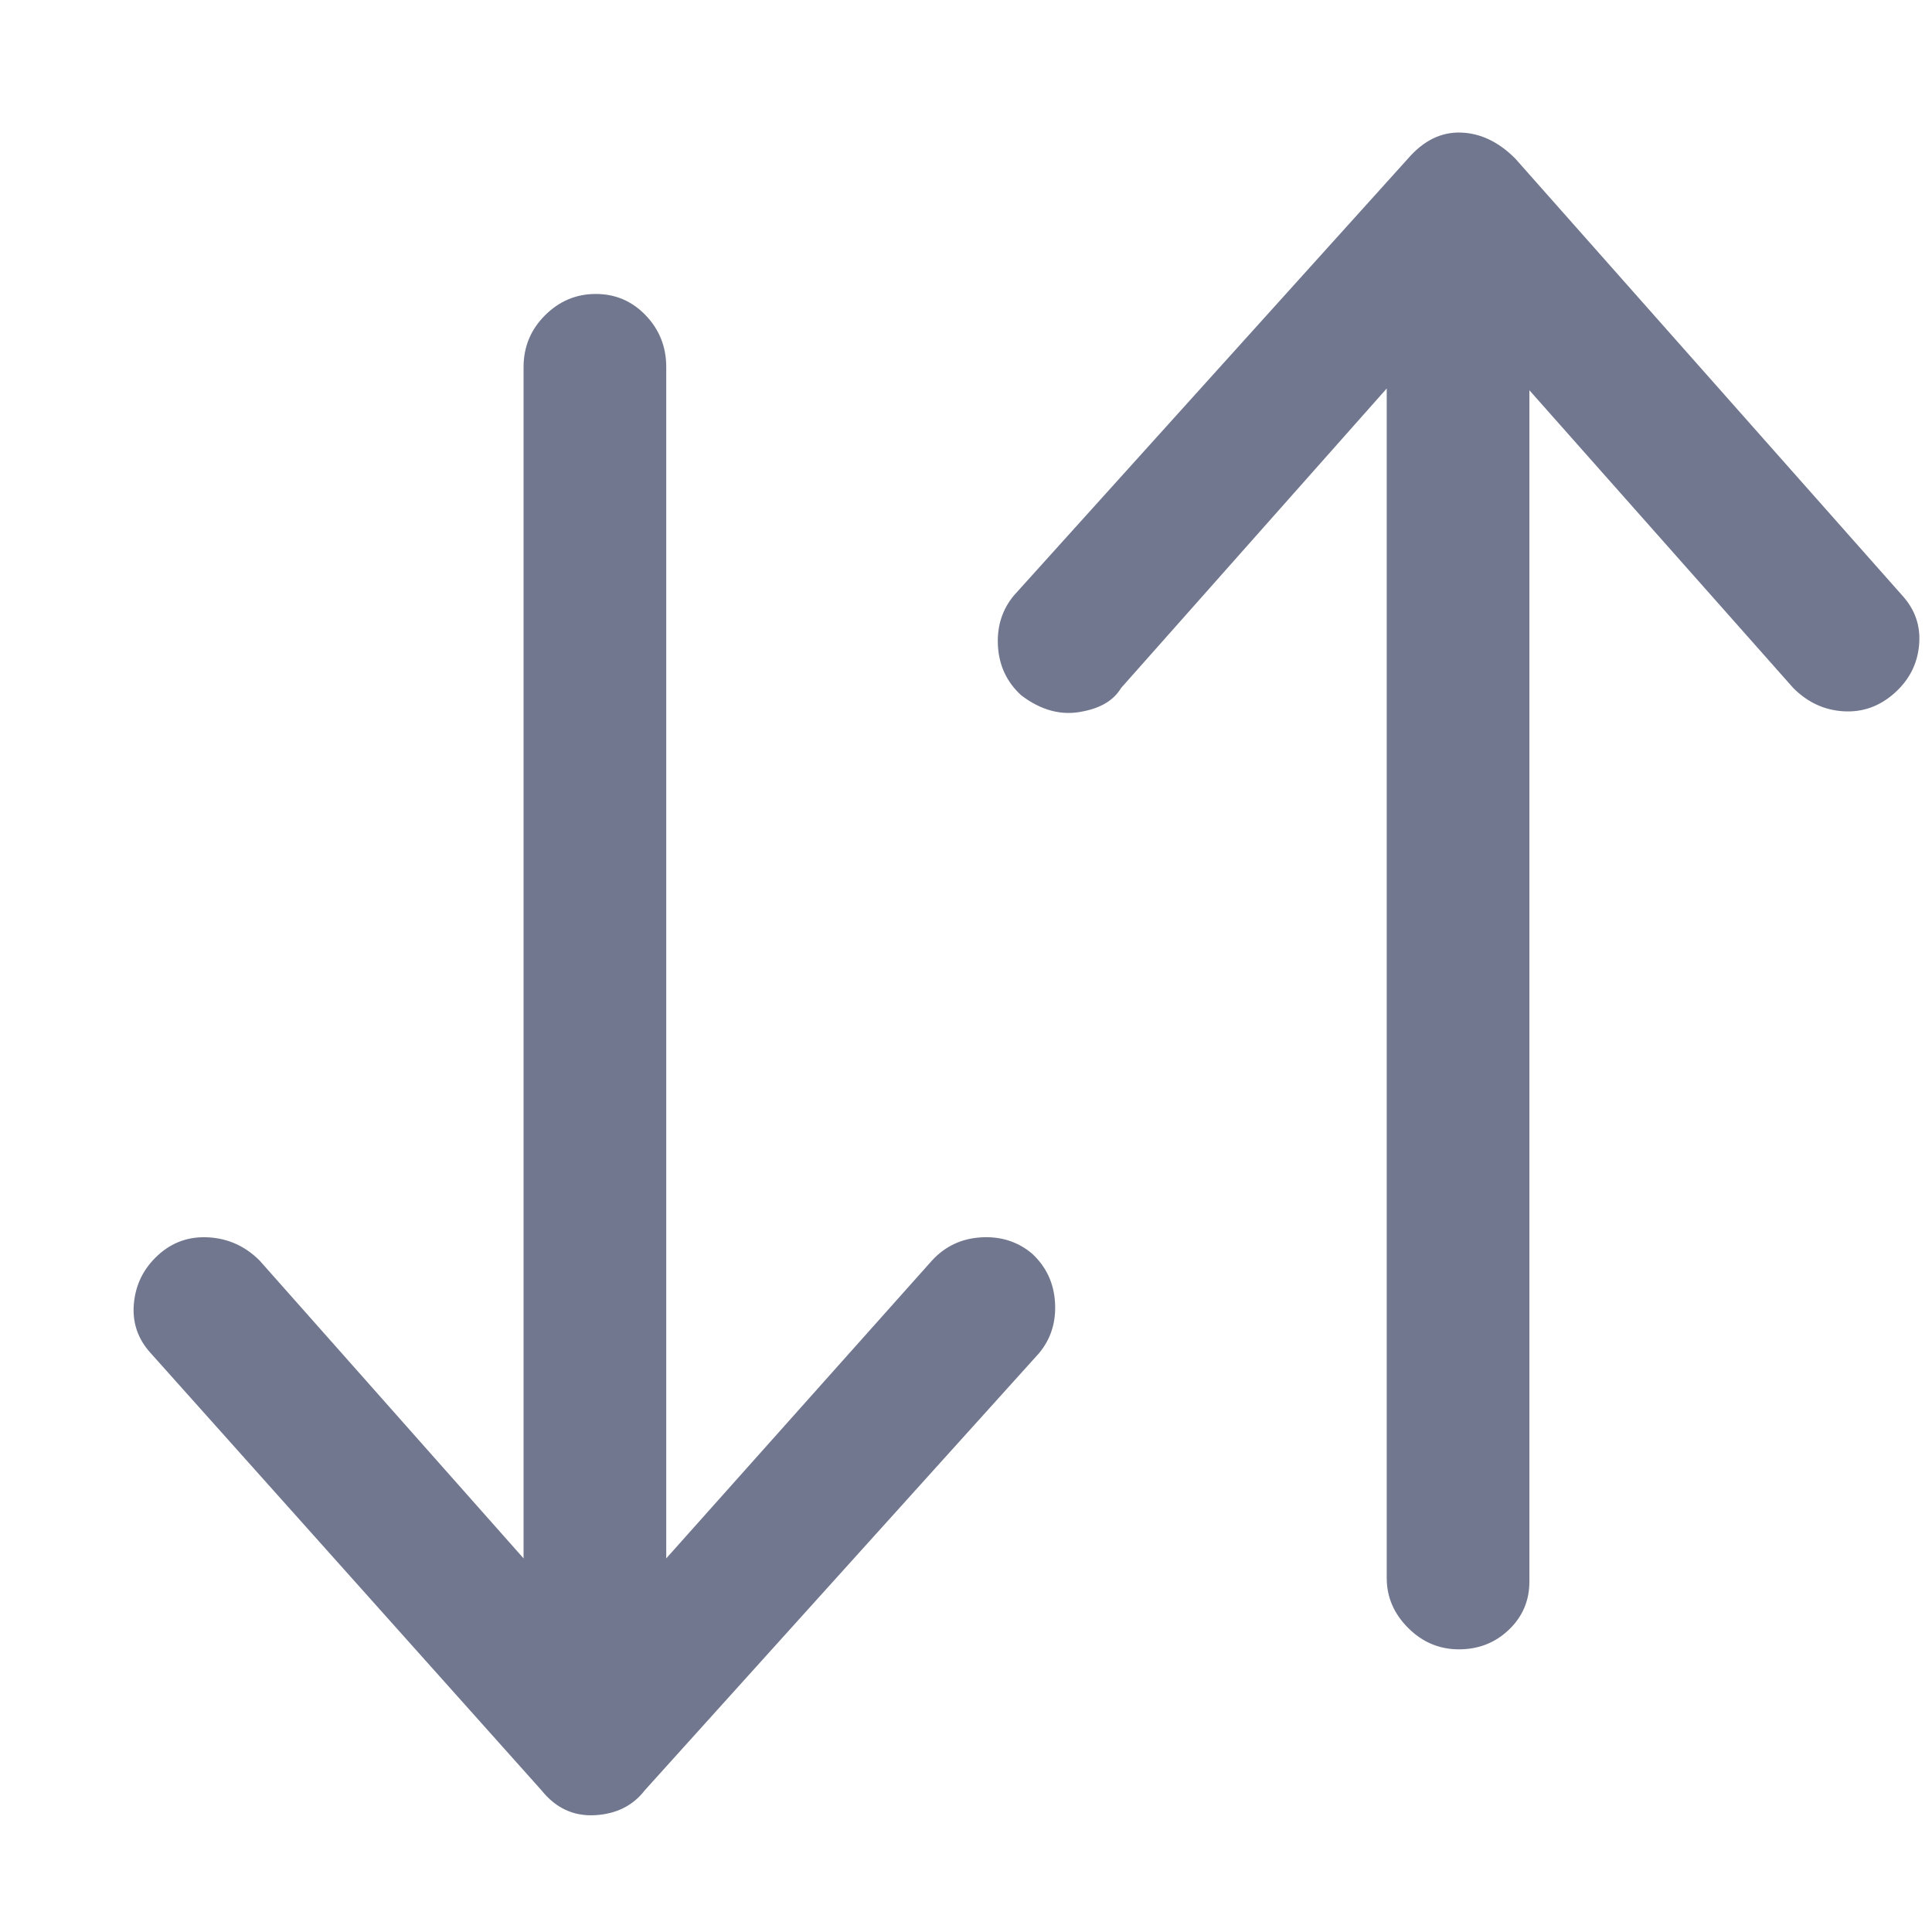 <svg width="13" height="13" viewBox="0 0 13 13" fill="none" xmlns="http://www.w3.org/2000/svg">
<path d="M6.943 8.434C6.847 8.354 6.733 8.318 6.601 8.326C6.469 8.334 6.359 8.386 6.271 8.482L4.483 10.486V2.47C4.483 2.334 4.437 2.218 4.345 2.122C4.253 2.026 4.141 1.978 4.009 1.978C3.877 1.978 3.763 2.026 3.667 2.122C3.571 2.218 3.523 2.334 3.523 2.47V10.486L1.747 8.482C1.651 8.386 1.537 8.334 1.405 8.326C1.273 8.318 1.159 8.358 1.063 8.446C0.967 8.534 0.913 8.642 0.901 8.77C0.889 8.898 0.927 9.01 1.015 9.106L3.643 12.046C3.739 12.166 3.859 12.222 4.003 12.214C4.147 12.206 4.259 12.15 4.339 12.046L6.991 9.106C7.071 9.01 7.107 8.896 7.099 8.764C7.091 8.632 7.039 8.522 6.943 8.434ZM12.799 4.006L10.195 1.066C10.083 0.954 9.961 0.896 9.829 0.892C9.697 0.888 9.579 0.946 9.475 1.066L6.823 4.006C6.743 4.102 6.707 4.216 6.715 4.348C6.723 4.48 6.775 4.59 6.871 4.678C7.007 4.782 7.147 4.818 7.291 4.786C7.411 4.762 7.495 4.71 7.543 4.63L9.331 2.614V10.618C9.331 10.746 9.379 10.858 9.475 10.954C9.571 11.05 9.685 11.098 9.817 11.098C9.949 11.098 10.061 11.054 10.153 10.966C10.245 10.878 10.291 10.77 10.291 10.642V2.626L12.067 4.63C12.163 4.726 12.275 4.778 12.403 4.786C12.531 4.794 12.645 4.754 12.745 4.666C12.845 4.578 12.901 4.47 12.913 4.342C12.925 4.214 12.887 4.102 12.799 4.006Z" fill="#71778E"/>
</svg>
